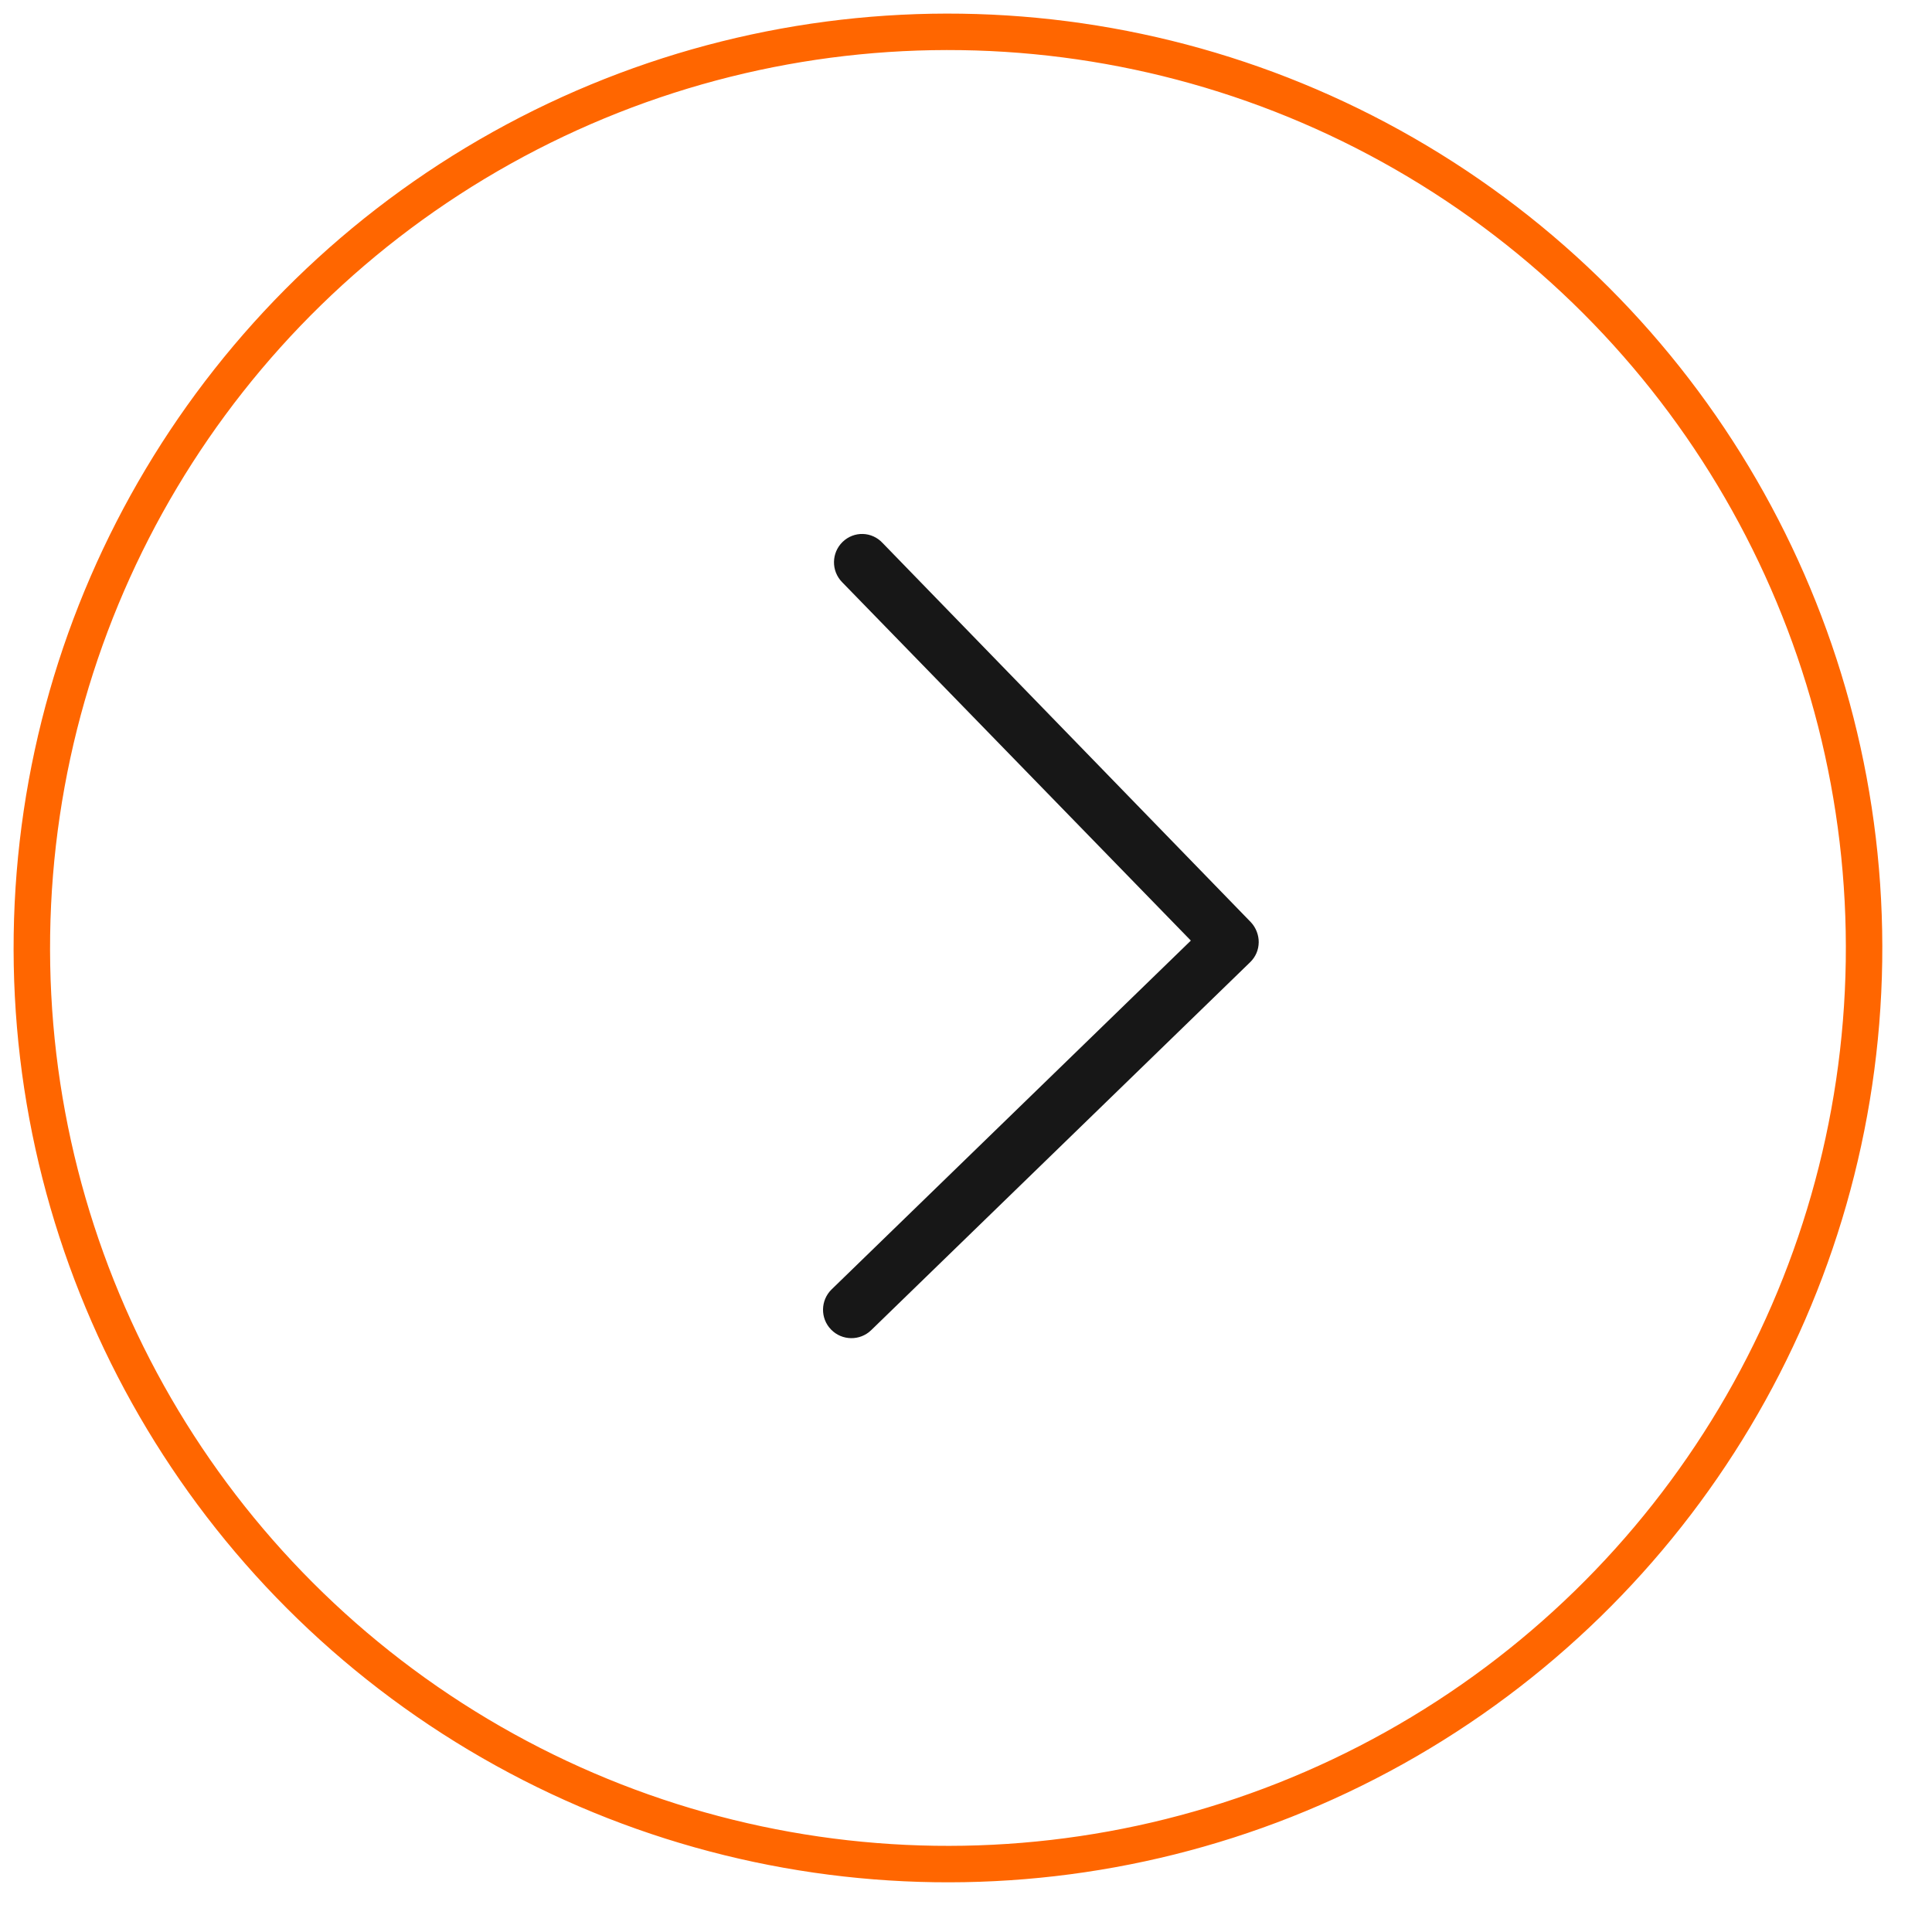 <svg width="53" height="53" viewBox="0 0 53 53" fill="none" xmlns="http://www.w3.org/2000/svg">
<circle cx="26.005" cy="26.005" r="25.132" transform="rotate(0.84 26.005 26.005)" stroke="#FF6600"/>
<path d="M23.115 14.866C22.806 15.166 22.799 15.66 23.099 15.968L32.668 25.803L22.814 35.371C22.506 35.671 22.498 36.165 22.798 36.473C23.098 36.782 23.592 36.789 23.9 36.489L34.294 26.397C34.448 26.247 34.527 26.058 34.53 25.849C34.532 25.659 34.459 25.449 34.31 25.294L24.217 14.901C23.918 14.574 23.424 14.566 23.115 14.866Z" fill="#171717"/>
</svg>

